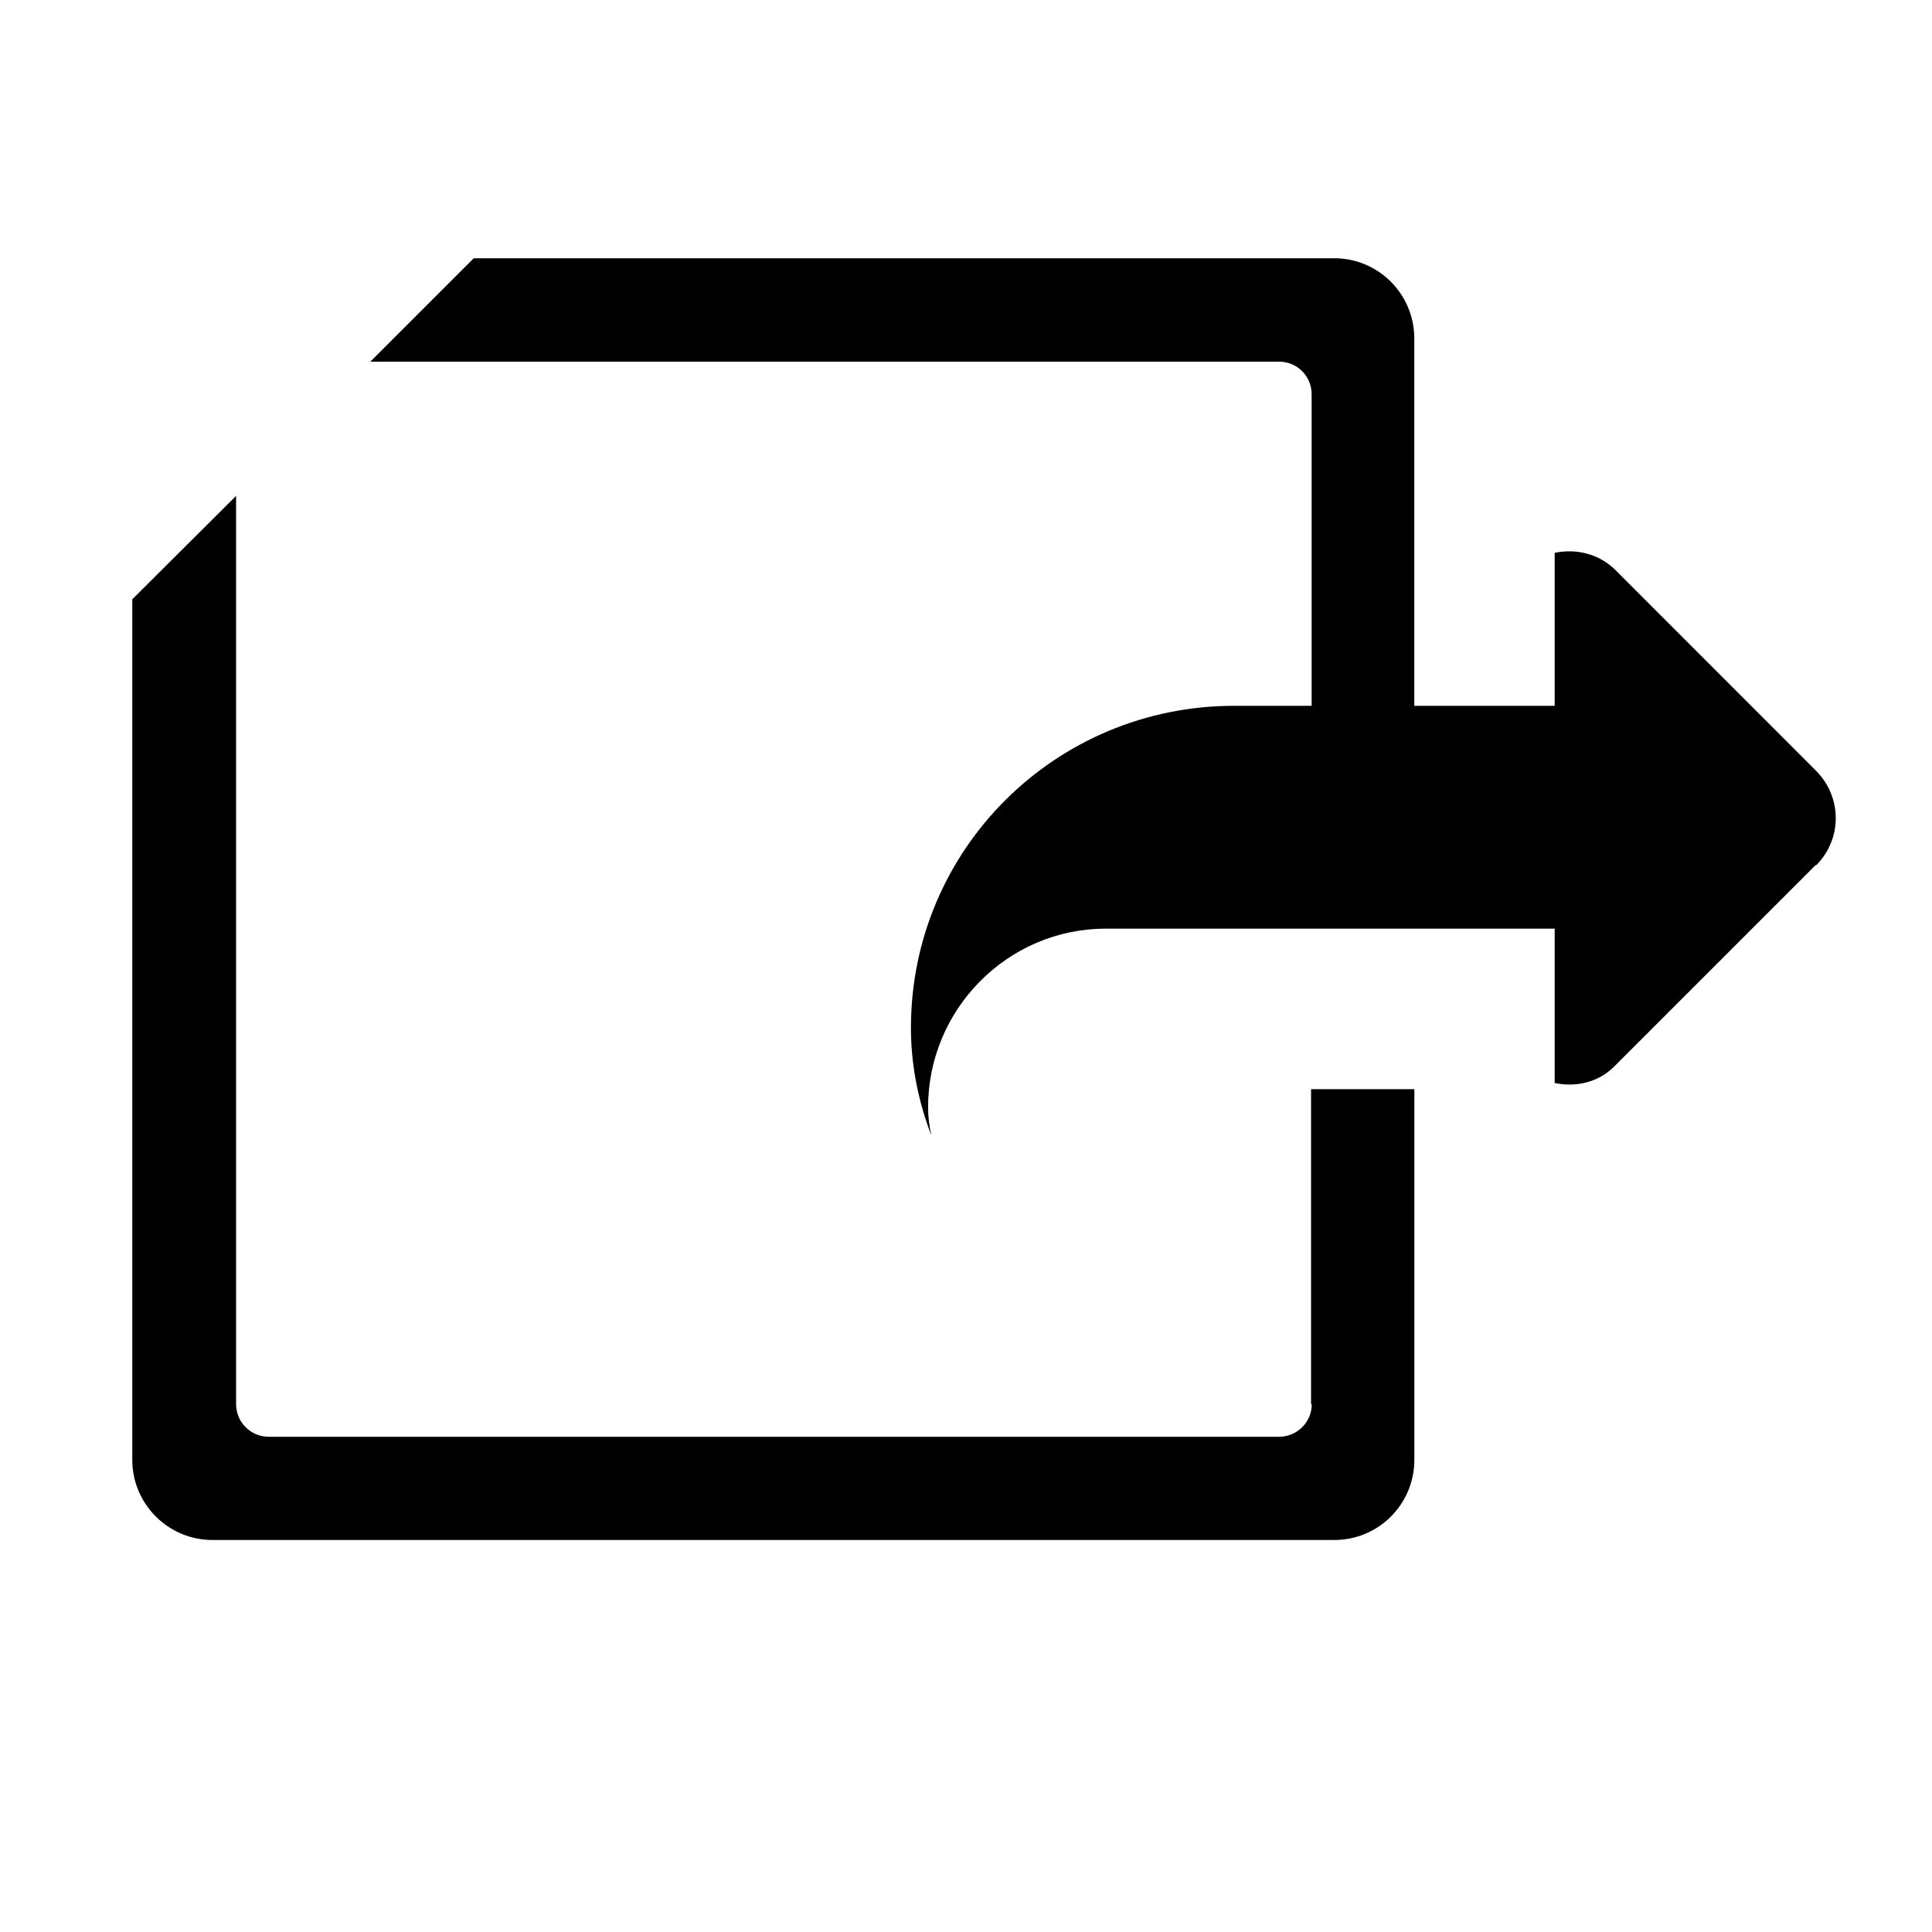 <?xml version="1.0" encoding="UTF-8" standalone="no"?>
<!-- Created with Inkscape (http://www.inkscape.org/) -->

<svg
   xmlns:dc="http://purl.org/dc/elements/1.1/"
   xmlns:cc="http://creativecommons.org/ns#"
   xmlns:rdf="http://www.w3.org/1999/02/22-rdf-syntax-ns#"
   xmlns:svg="http://www.w3.org/2000/svg"
   xmlns="http://www.w3.org/2000/svg"
   xmlns:inkscape="http://www.inkscape.org/namespaces/inkscape"
   version="1.1"
   width="30"
   height="30"
   viewBox="0 0 30 30"
   id="svg2">
  <defs
     id="defs8" />
  <path
     d="m 28.194,13.432 -3.123,3.123 c -0.25,0.255 -0.6,0.33 -0.93,0.262 V 14.42 h -6.97 c -1.53,0 -2.76,1.257 -2.76,2.775 0,0.147 0.02,0.29 0.05,0.435 -0.197,-0.518 -0.316,-1.077 -0.316,-1.67 0,-2.772 2.247,-5 5.018,-5 h 1.204 V 6.12 c 0,-0.278 -0.224,-0.504 -0.504,-0.504 H 5.75 L 7.356,4.01 h 13.362 c 0.688,0 1.243,0.558 1.243,1.246 v 5.704 h 2.18 V 8.584 c 0.33,-0.067 0.68,0.01 0.94,0.264 l 3.12,3.122 c 0.406,0.41 0.406,1.06 0,1.466 z m -7.836,8.374 v -4.893 h 1.604 v 5.755 c 0,0.688 -0.555,1.245 -1.243,1.245 H 3.3 c -0.688,0 -1.246,-0.558 -1.246,-1.245 V 9.306 L 3.666,7.7 v 14.106 c 0,0.277 0.228,0.504 0.505,0.504 h 15.69 c 0.28,0 0.508,-0.227 0.508,-0.504 z"
     inkscape:connector-curvature="0"
     id="path4" />
</svg>

